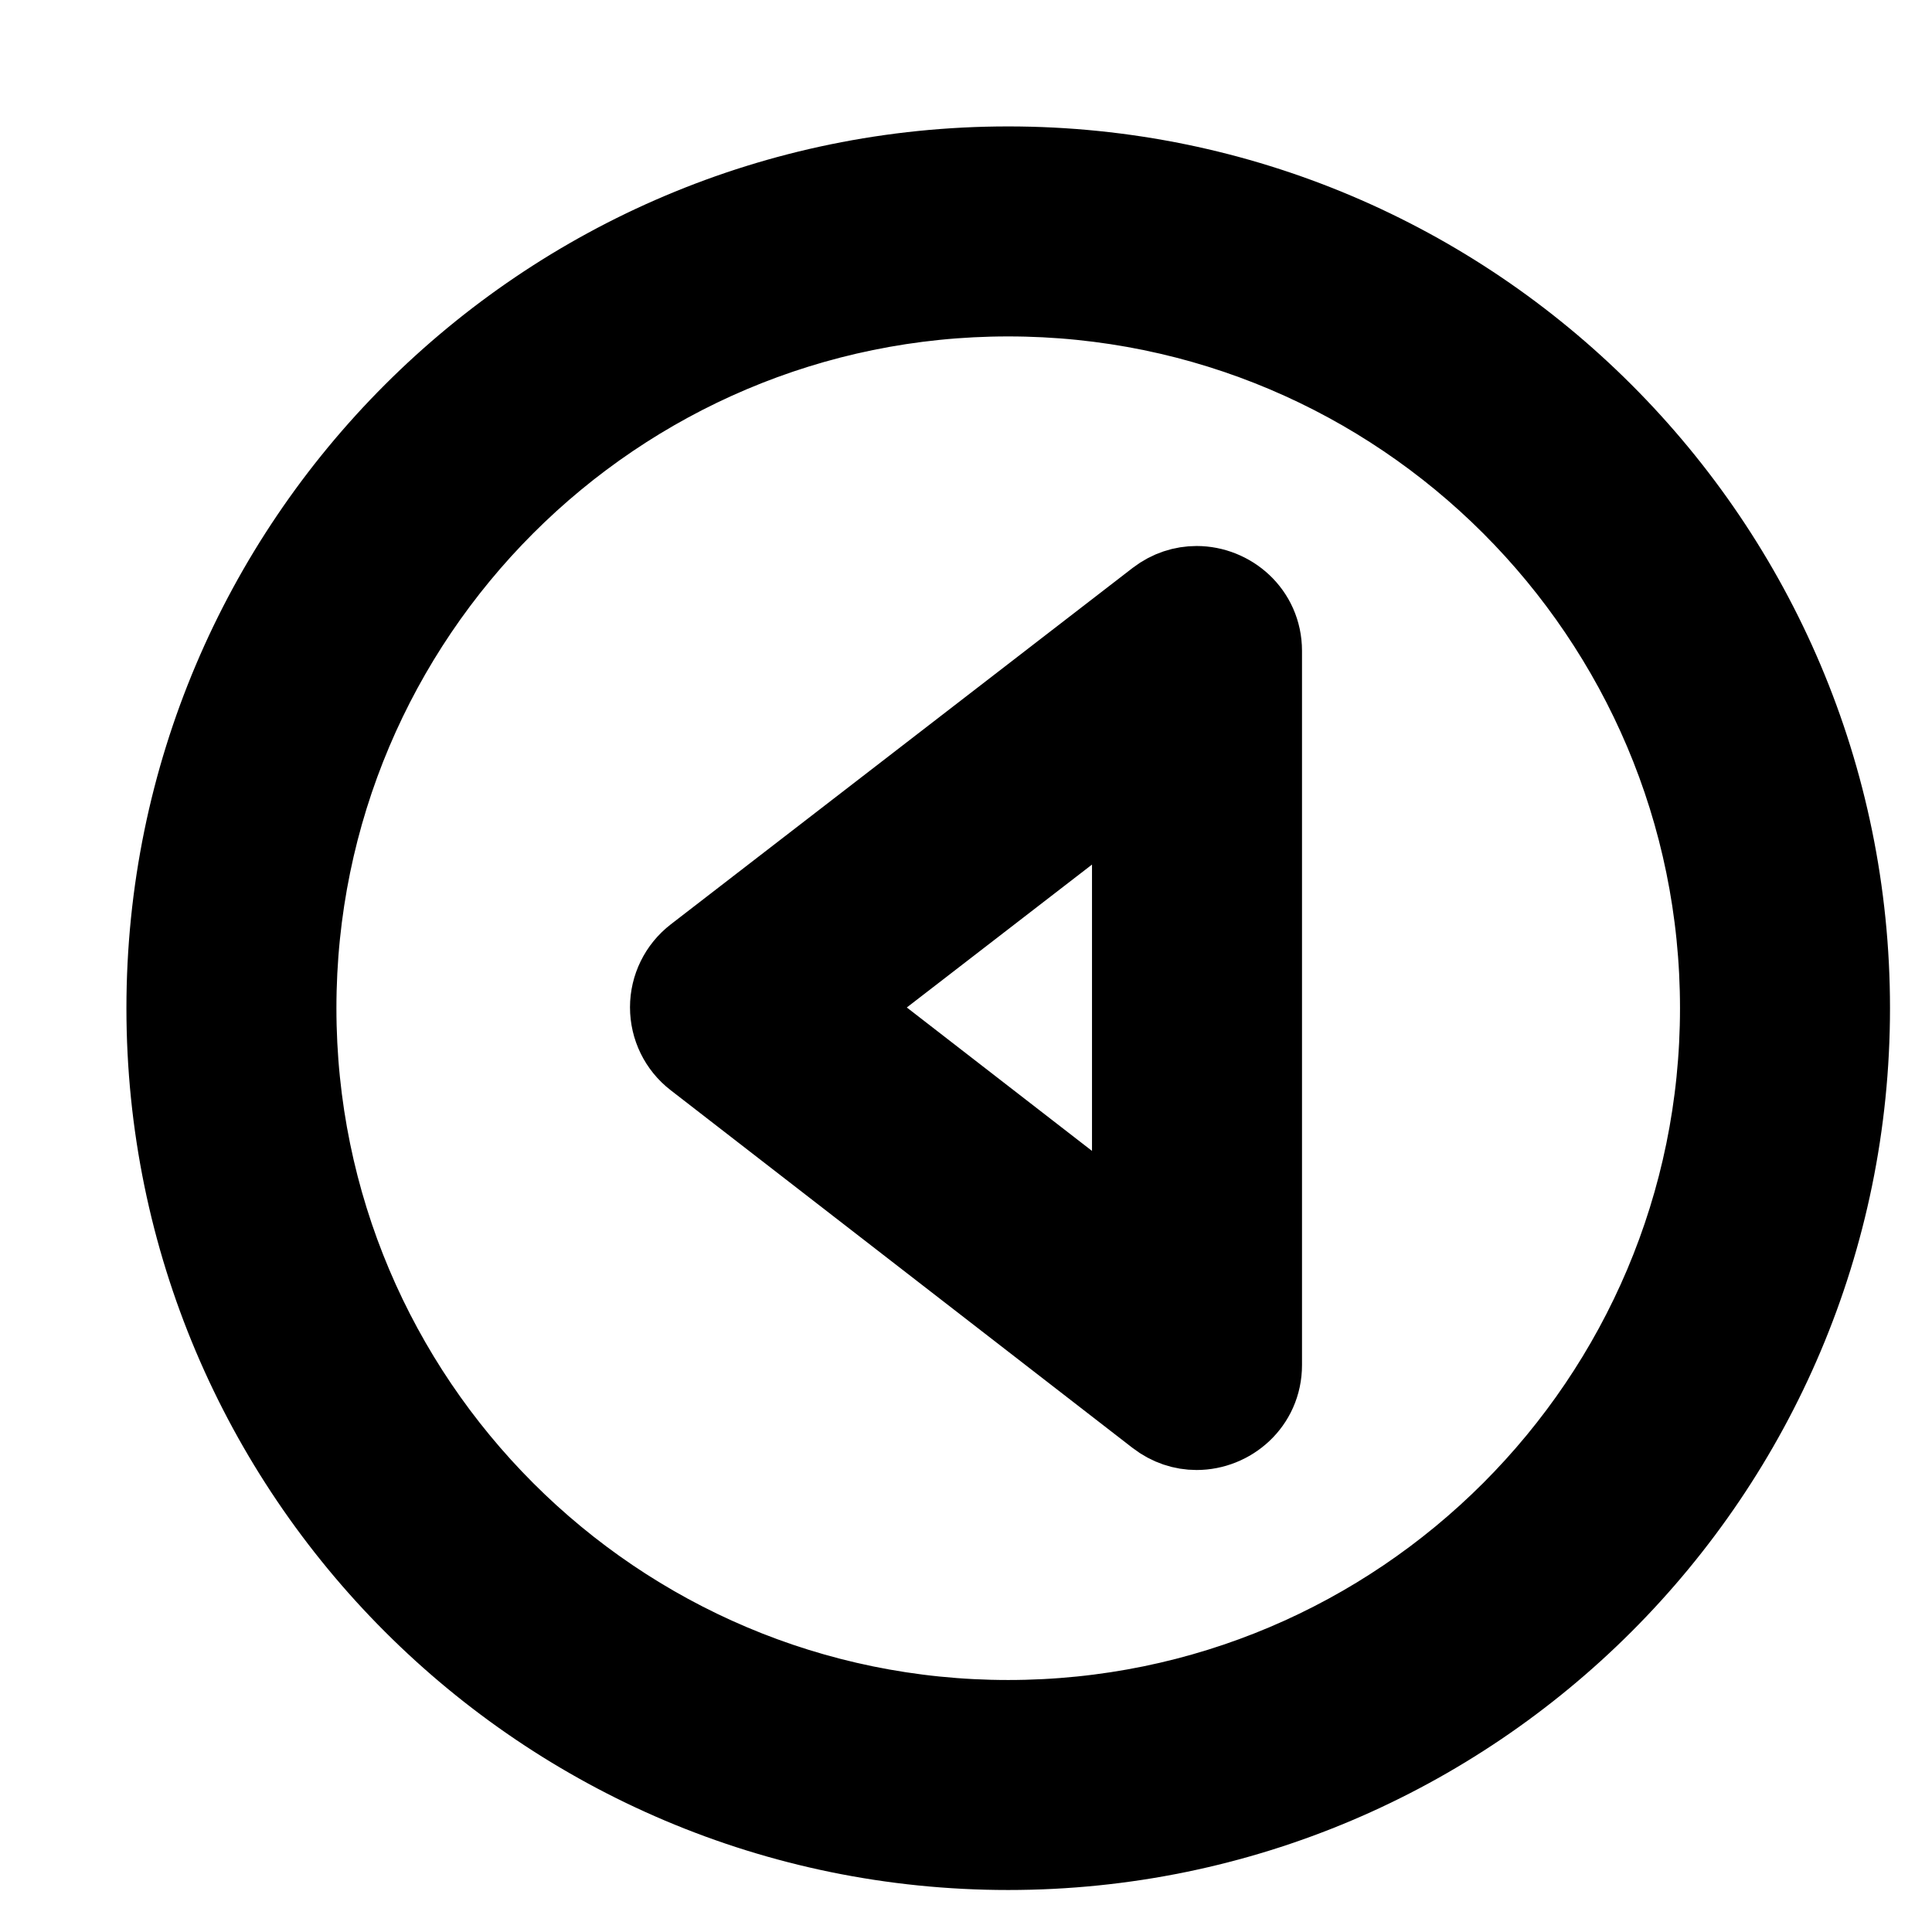 <svg stroke="currentColor" viewBox="0 0 23 23" xmlns="http://www.w3.org/2000/svg">
    <path stroke-linecap="round"  stroke-width="1" d="m22 12.002c0-5.517-4.48-9.997-9.998-9.997-5.517 0-9.997 4.48-9.997 9.997 0 5.518 4.48 9.998 9.997 9.998 5.518 0 9.998-4.48 9.998-9.998zm-1.5 0c0 4.69-3.808 8.498-8.498 8.498s-8.497-3.808-8.497-8.498 3.807-8.497 8.497-8.497 8.498 3.807 8.498 8.497zm-6.711-4.845c.141-.108.3-.157.456-.157.389 0 .755.306.755.749v8.501c0 .445-.367.75-.755.75-.157 0-.316-.05-.457-.159-1.554-1.203-4.199-3.252-5.498-4.258-.184-.142-.29-.36-.29-.592 0-.23.107-.449.291-.591zm-.289 7.564v-5.446l-3.522 2.718z"/>
</svg>